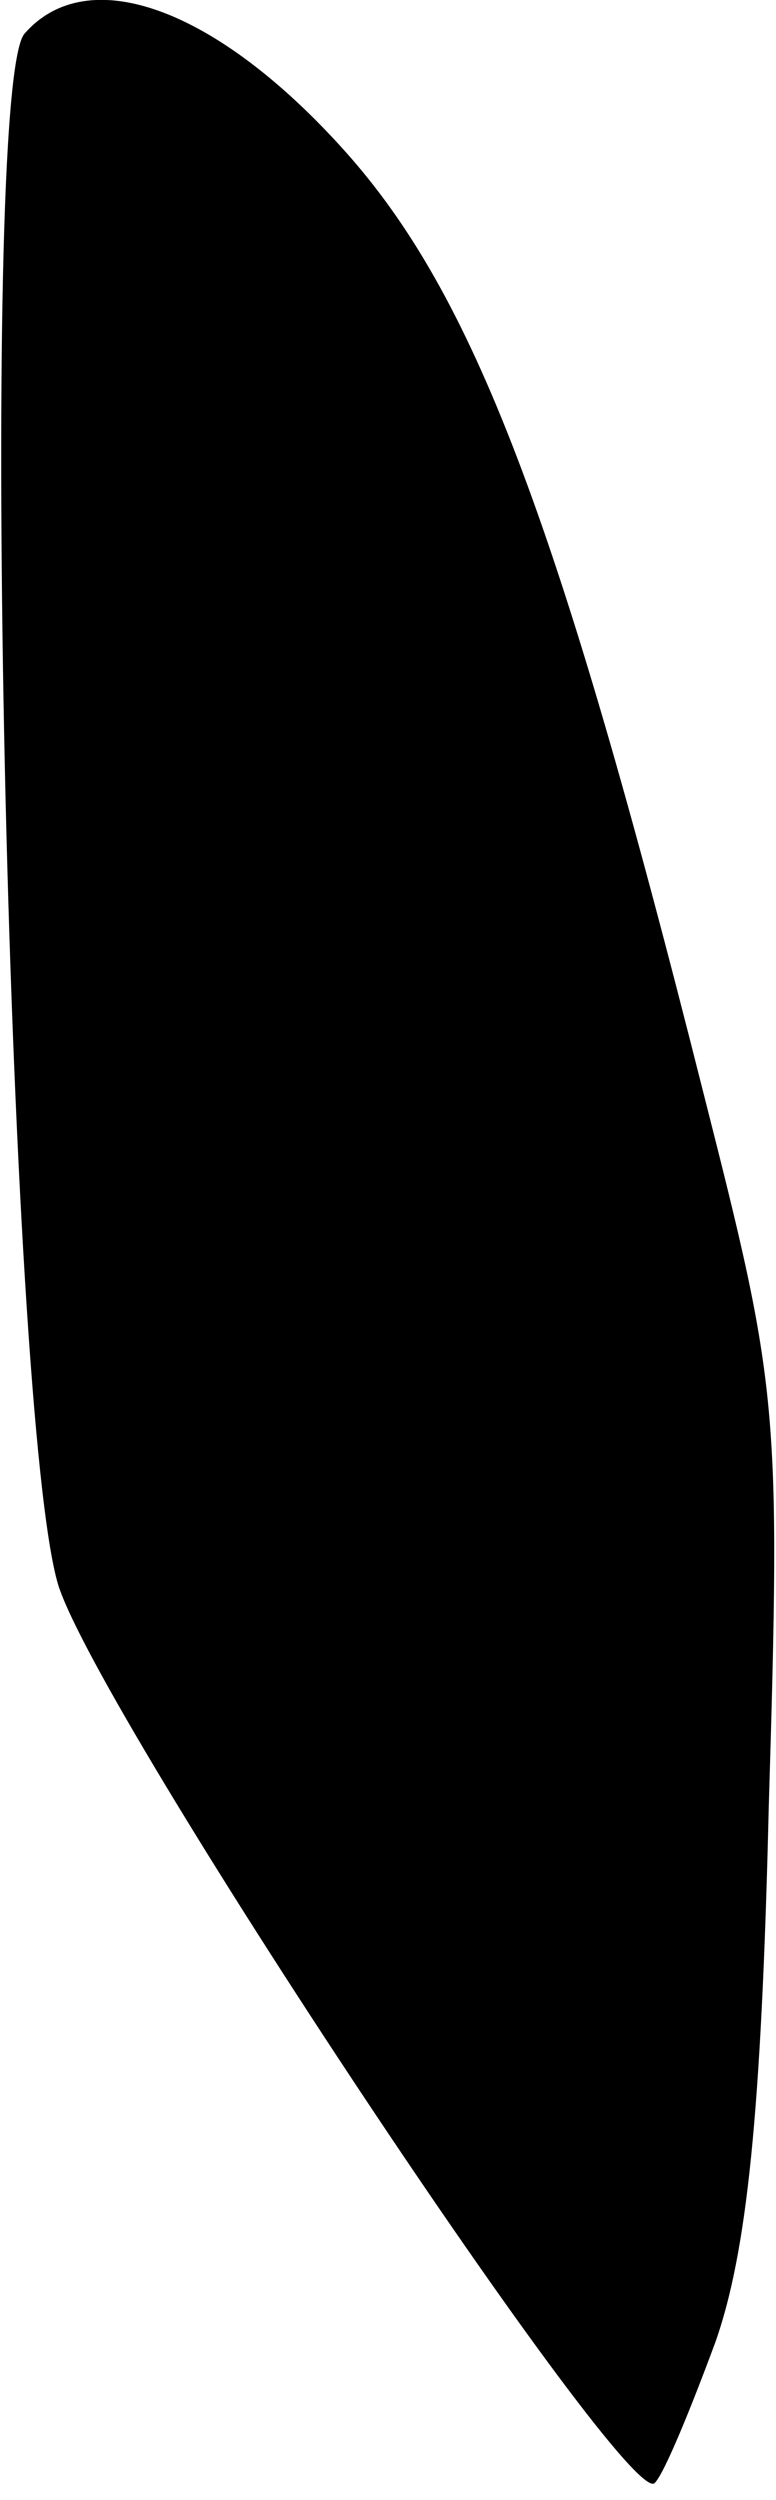 <?xml version="1.0" standalone="no"?>
<!DOCTYPE svg PUBLIC "-//W3C//DTD SVG 20010904//EN"
 "http://www.w3.org/TR/2001/REC-SVG-20010904/DTD/svg10.dtd">
<svg version="1.0" xmlns="http://www.w3.org/2000/svg"
 width="32pt" height="103pt" viewBox="0 0 32 103"
 preserveAspectRatio="xMidYMid meet">
<g transform="translate(0,103) scale(0.1,-0.1)"
fill="#000000" stroke="none">
<path fill="#000000" stroke="none" d="M10 1016 c-19 -24 -7 -569 14 -639 17
-54 235 -382 246 -370 4 4 15 31 25 58 13 37 19 94 22 220 5 166 4 173 -27
295 -60 238 -95 329 -148 388 -53 59 -106 78 -132 48z"/>
</g>
</svg>
